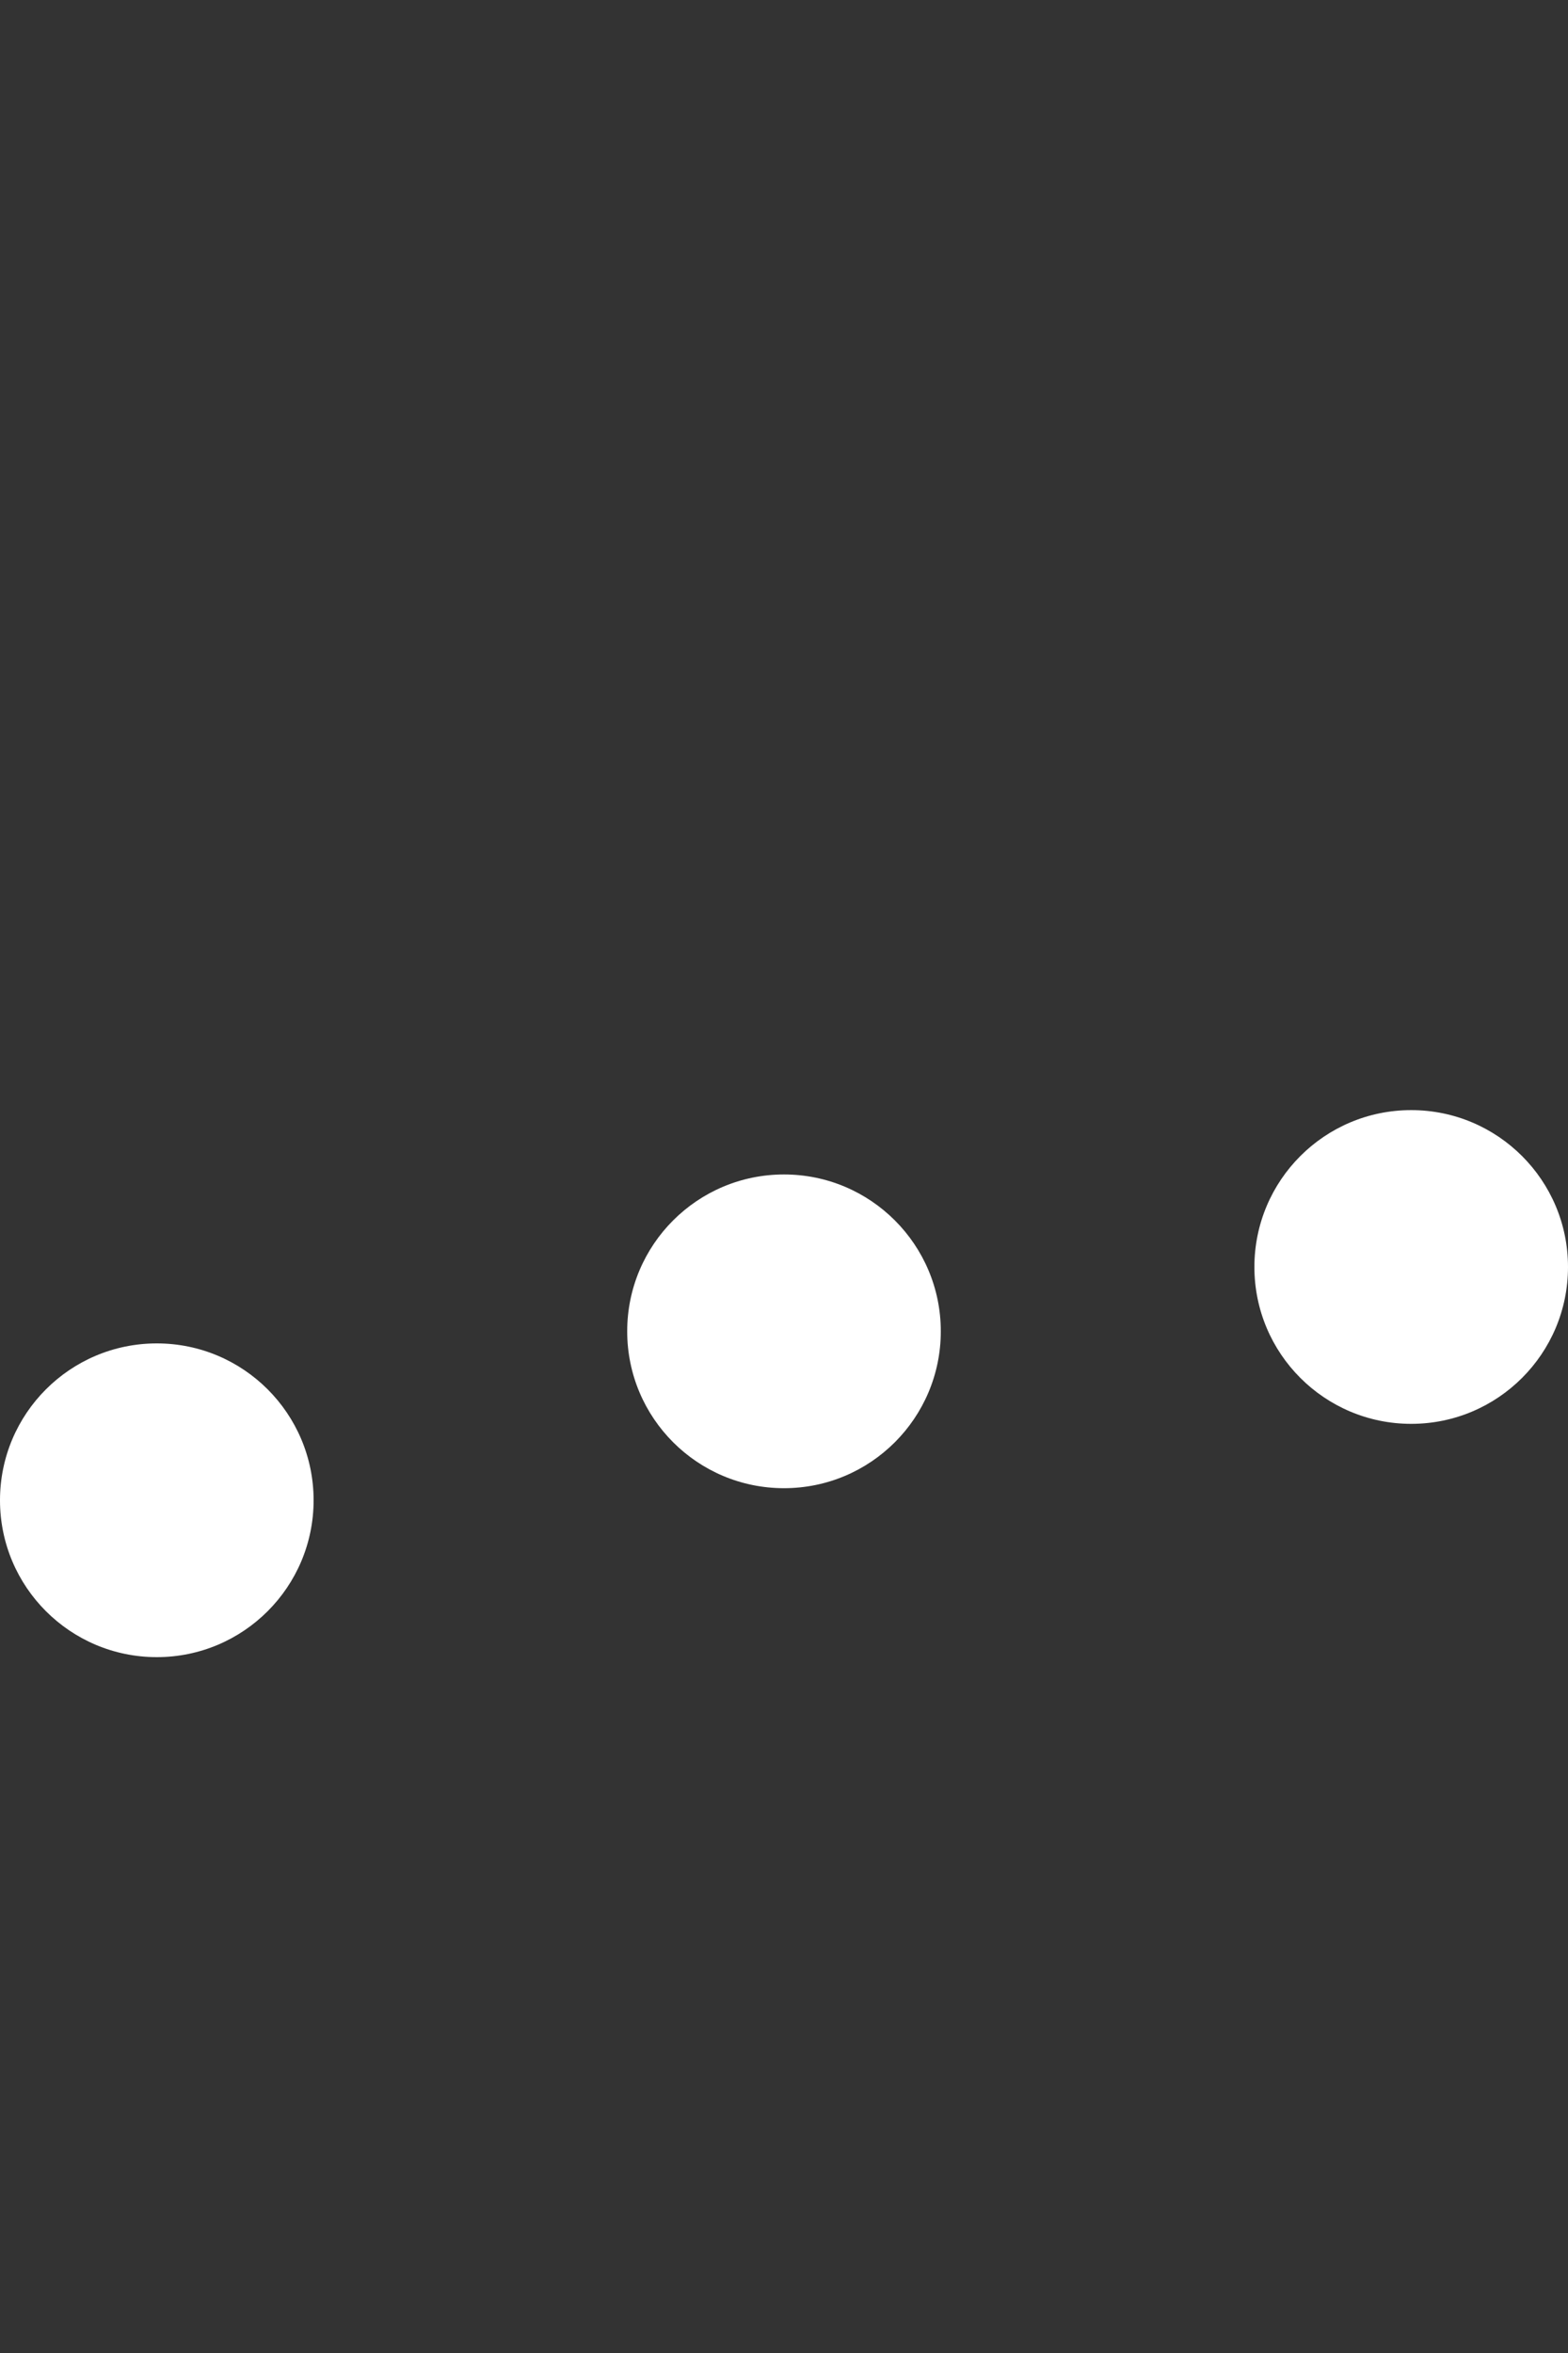 <svg xmlns="http://www.w3.org/2000/svg" viewBox="0 0 60 90">
<rect x="0" y="0" width="60" height="90" fill="#333333" stroke="none"/>
<circle fill="#FFF" cx="6" cy="50" r="6" transform="translate(0 7.384)">
<animateTransform attributeName="transform" dur="1s" type="translate" values="0 15; 0 -15; 0 15" repeatCount="indefinite" begin="0.1" />
</circle>
<circle fill="#FFF" cx="30" cy="50" r="6" transform="translate(0 0.922)">
<animateTransform attributeName="transform" dur="1s" type="translate" values="0 10; 0 -10; 0 10" repeatCount="indefinite" begin="0.2" />
</circle>
<circle fill="#FFF" cx="54" cy="50" r="6" transform="translate(0 -1.539)">
<animateTransform attributeName="transform" dur="1s" type="translate" values="0 5; 0 -5; 0 5" repeatCount="indefinite" begin="0.3" />
</circle></svg>
